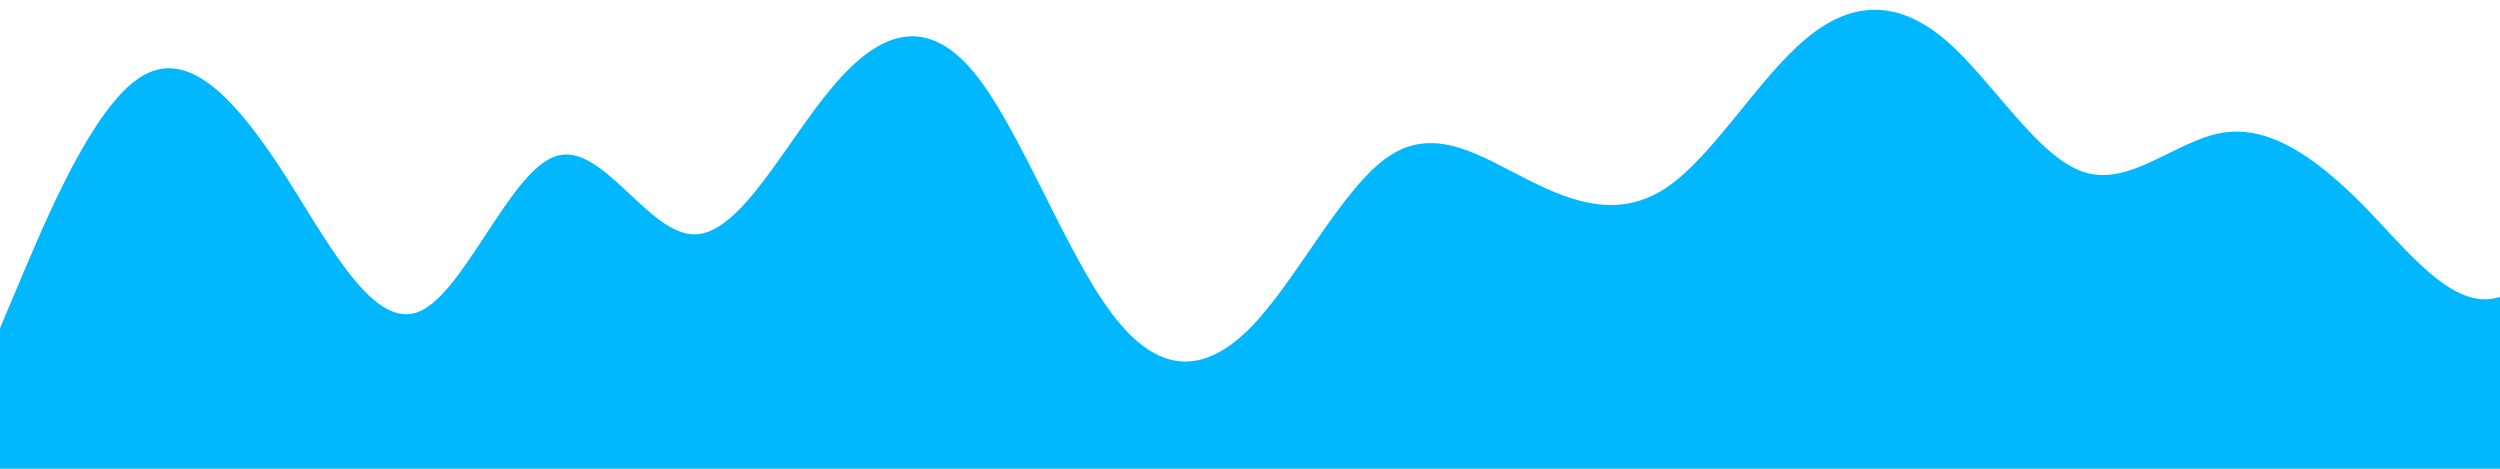 <?xml version="1.0" standalone="no"?>
<svg xmlns:xlink="http://www.w3.org/1999/xlink" id="wave" style="transform:rotate(180deg); transition: 0.3s" viewBox="0 0 1440 270" version="1.1" xmlns="http://www.w3.org/2000/svg"><defs><linearGradient id="sw-gradient-0" x1="0" x2="0" y1="1" y2="0"><stop stop-color="rgba(1, 183, 254, 1)" offset="0%"/><stop stop-color="rgba(1, 183, 254, 1)" offset="100%"/></linearGradient></defs><path style="transform:translate(0, 0px); opacity:1" fill="url(#sw-gradient-0)" d="M0,189L13.3,157.5C26.7,126,53,63,80,45C106.7,27,133,54,160,94.5C186.7,135,213,189,240,180C266.7,171,293,99,320,90C346.7,81,373,135,400,135C426.7,135,453,81,480,49.5C506.7,18,533,9,560,40.5C586.7,72,613,144,640,180C666.7,216,693,216,720,189C746.7,162,773,108,800,90C826.7,72,853,90,880,103.5C906.7,117,933,126,960,108C986.7,90,1013,45,1040,22.5C1066.7,0,1093,0,1120,22.5C1146.7,45,1173,90,1200,99C1226.7,108,1253,81,1280,76.5C1306.7,72,1333,90,1360,117C1386.7,144,1413,180,1440,171C1466.7,162,1493,108,1520,103.5C1546.7,99,1573,144,1600,157.5C1626.7,171,1653,153,1680,162C1706.7,171,1733,207,1760,207C1786.7,207,1813,171,1840,144C1866.7,117,1893,99,1907,90L1920,81L1920,270L1906.7,270C1893.3,270,1867,270,1840,270C1813.3,270,1787,270,1760,270C1733.3,270,1707,270,1680,270C1653.3,270,1627,270,1600,270C1573.3,270,1547,270,1520,270C1493.3,270,1467,270,1440,270C1413.3,270,1387,270,1360,270C1333.3,270,1307,270,1280,270C1253.3,270,1227,270,1200,270C1173.3,270,1147,270,1120,270C1093.3,270,1067,270,1040,270C1013.3,270,987,270,960,270C933.3,270,907,270,880,270C853.3,270,827,270,800,270C773.3,270,747,270,720,270C693.3,270,667,270,640,270C613.3,270,587,270,560,270C533.3,270,507,270,480,270C453.3,270,427,270,400,270C373.3,270,347,270,320,270C293.3,270,267,270,240,270C213.3,270,187,270,160,270C133.3,270,107,270,80,270C53.3,270,27,270,13,270L0,270Z"/></svg>